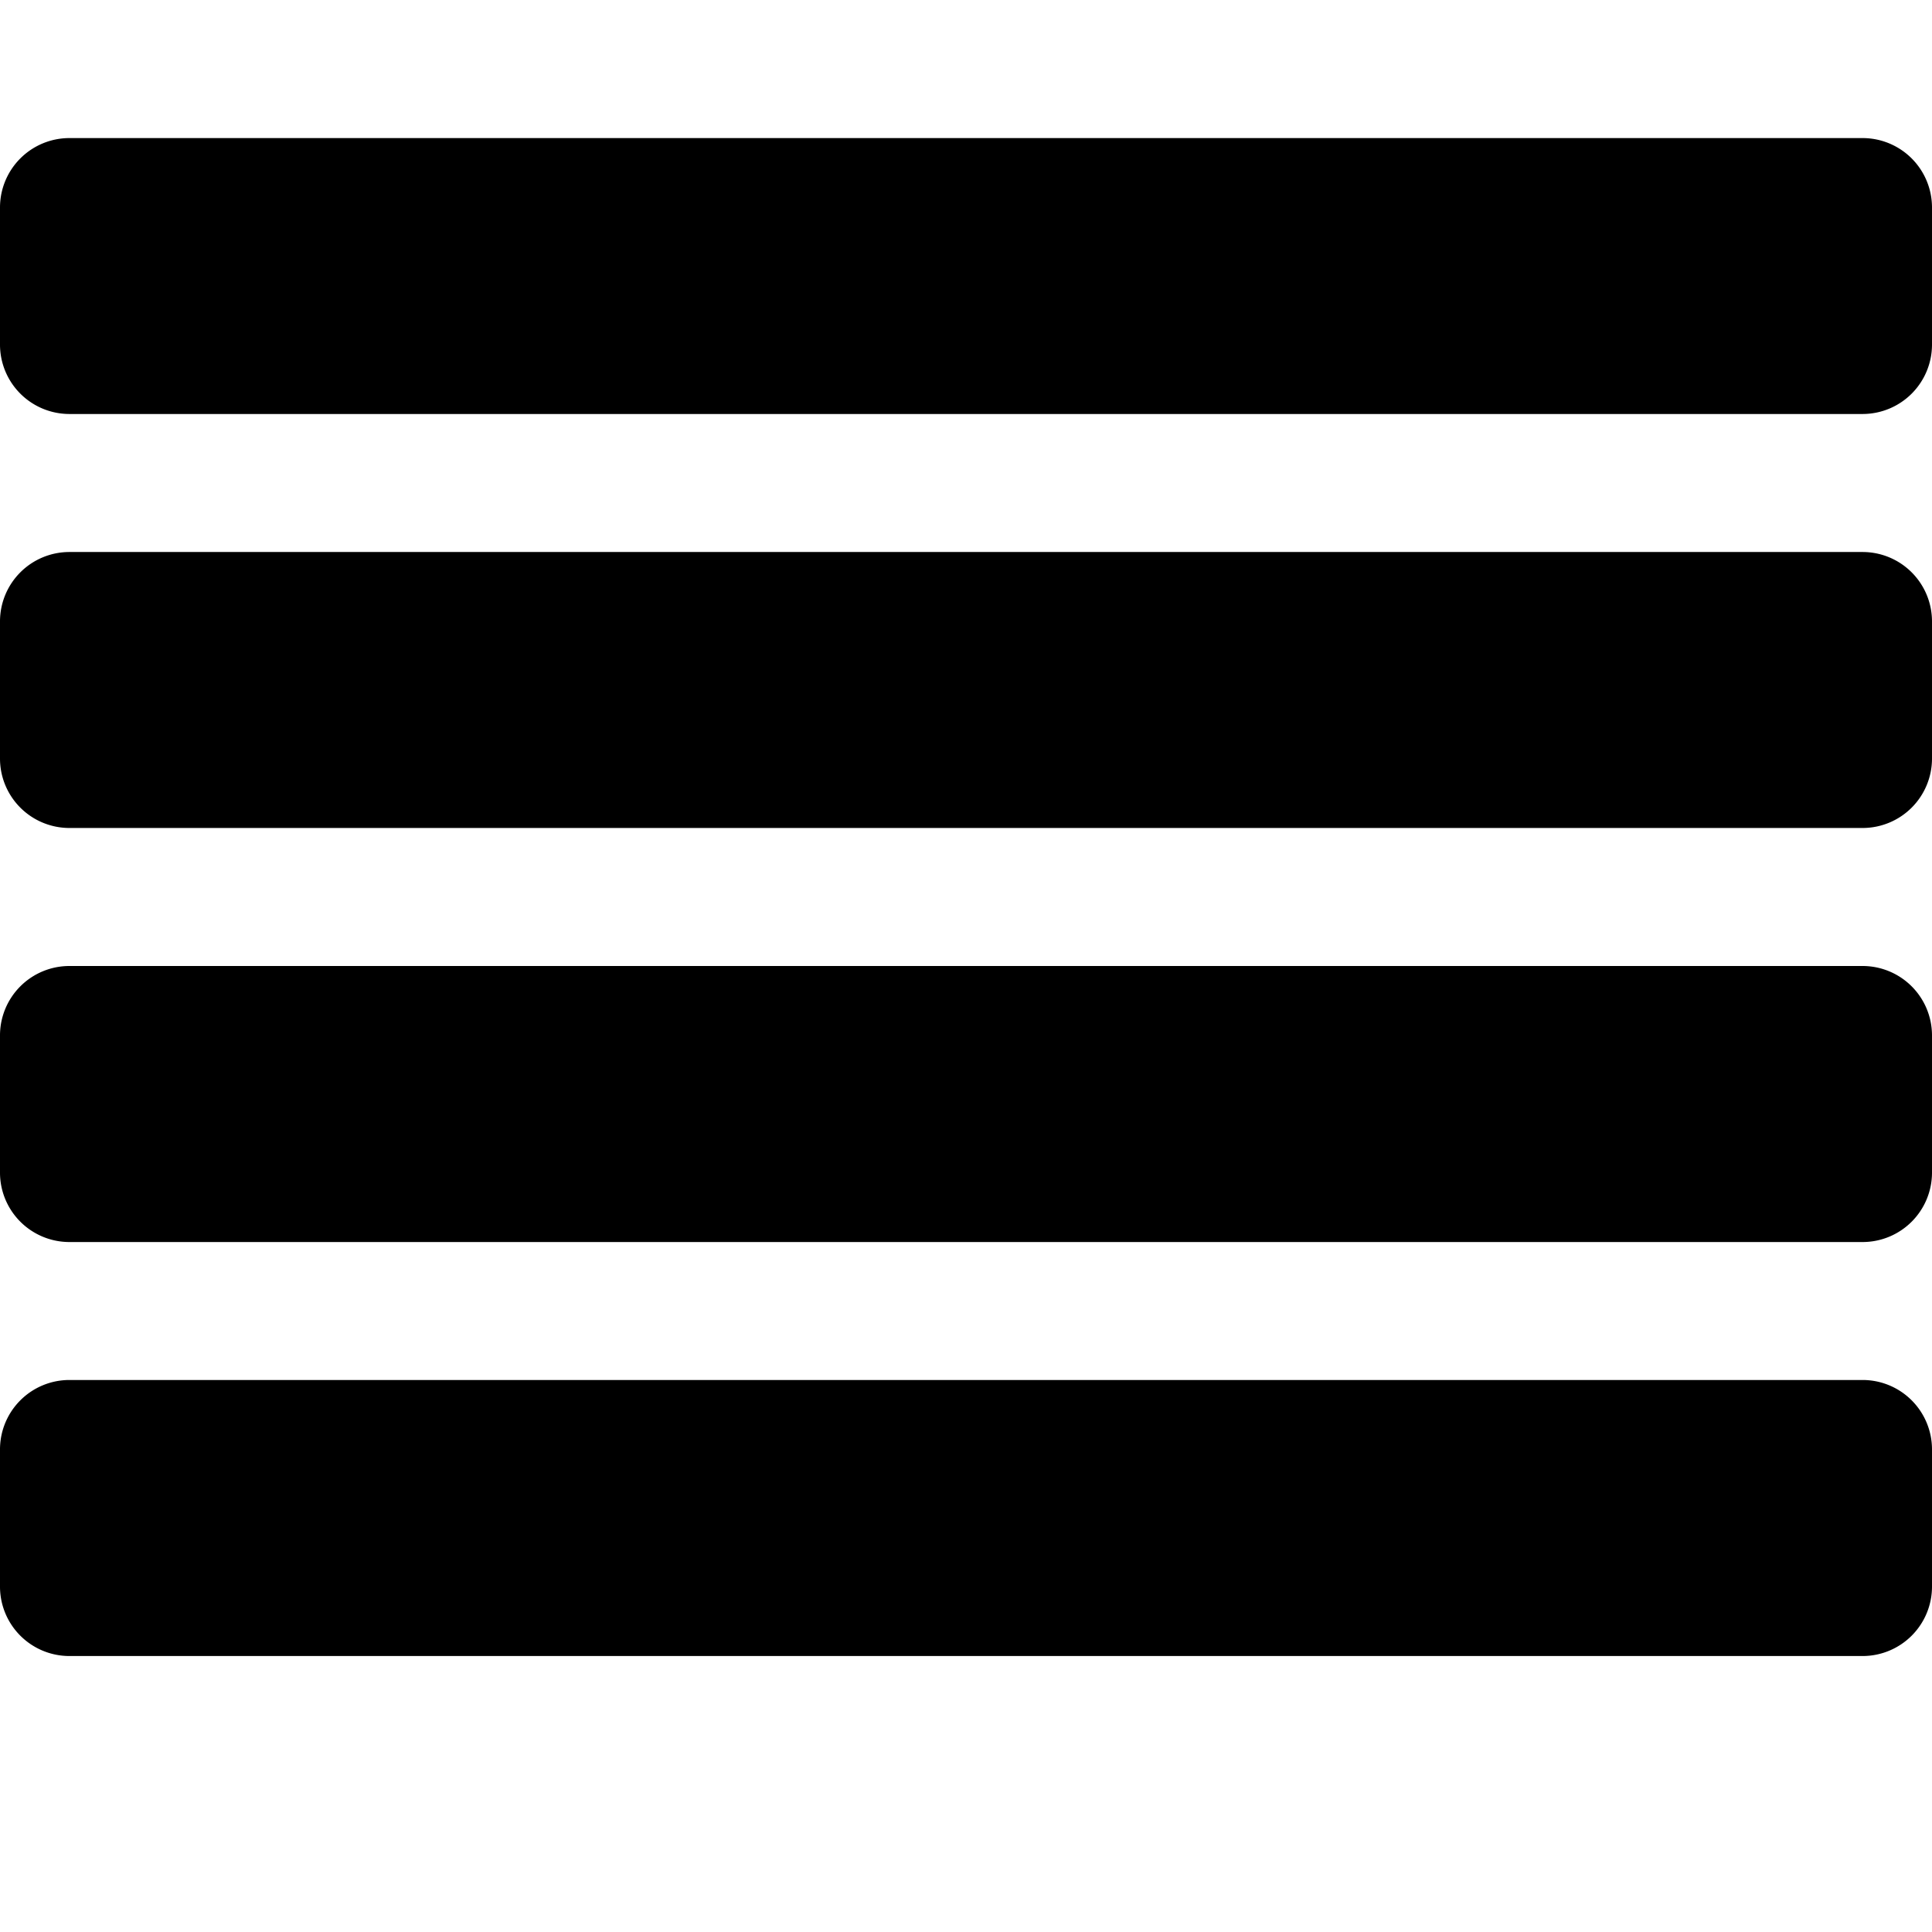 <svg xmlns="http://www.w3.org/2000/svg" xmlns:xlink="http://www.w3.org/1999/xlink" viewBox="0 0 32 32">
  <title>align justified</title>
  <path d='M32 24v2.286a1.15 1.15 0 0 1-1.143 1.143H1.143A1.15 1.15 0 0 1 0 26.286V24a1.15 1.15 0 0 1 1.143-1.143h29.714A1.15 1.15 0 0 1 32 24Zm0-6.857v2.286a1.15 1.15 0 0 1-1.143 1.143H1.143A1.15 1.15 0 0 1 0 19.428v-2.286A1.15 1.15 0 0 1 1.143 16h29.714A1.15 1.15 0 0 1 32 17.143Zm0-6.857v2.286a1.15 1.15 0 0 1-1.143 1.142H1.143A1.15 1.15 0 0 1 0 12.571v-2.285a1.15 1.15 0 0 1 1.143-1.143h29.714A1.15 1.15 0 0 1 32 10.286Zm0-6.857v2.285a1.15 1.15 0 0 1-1.143 1.143H1.143A1.15 1.15 0 0 1 0 5.714V3.43a1.15 1.15 0 0 1 1.143-1.143h29.714A1.15 1.15 0 0 1 32 3.429Z' />
</svg>